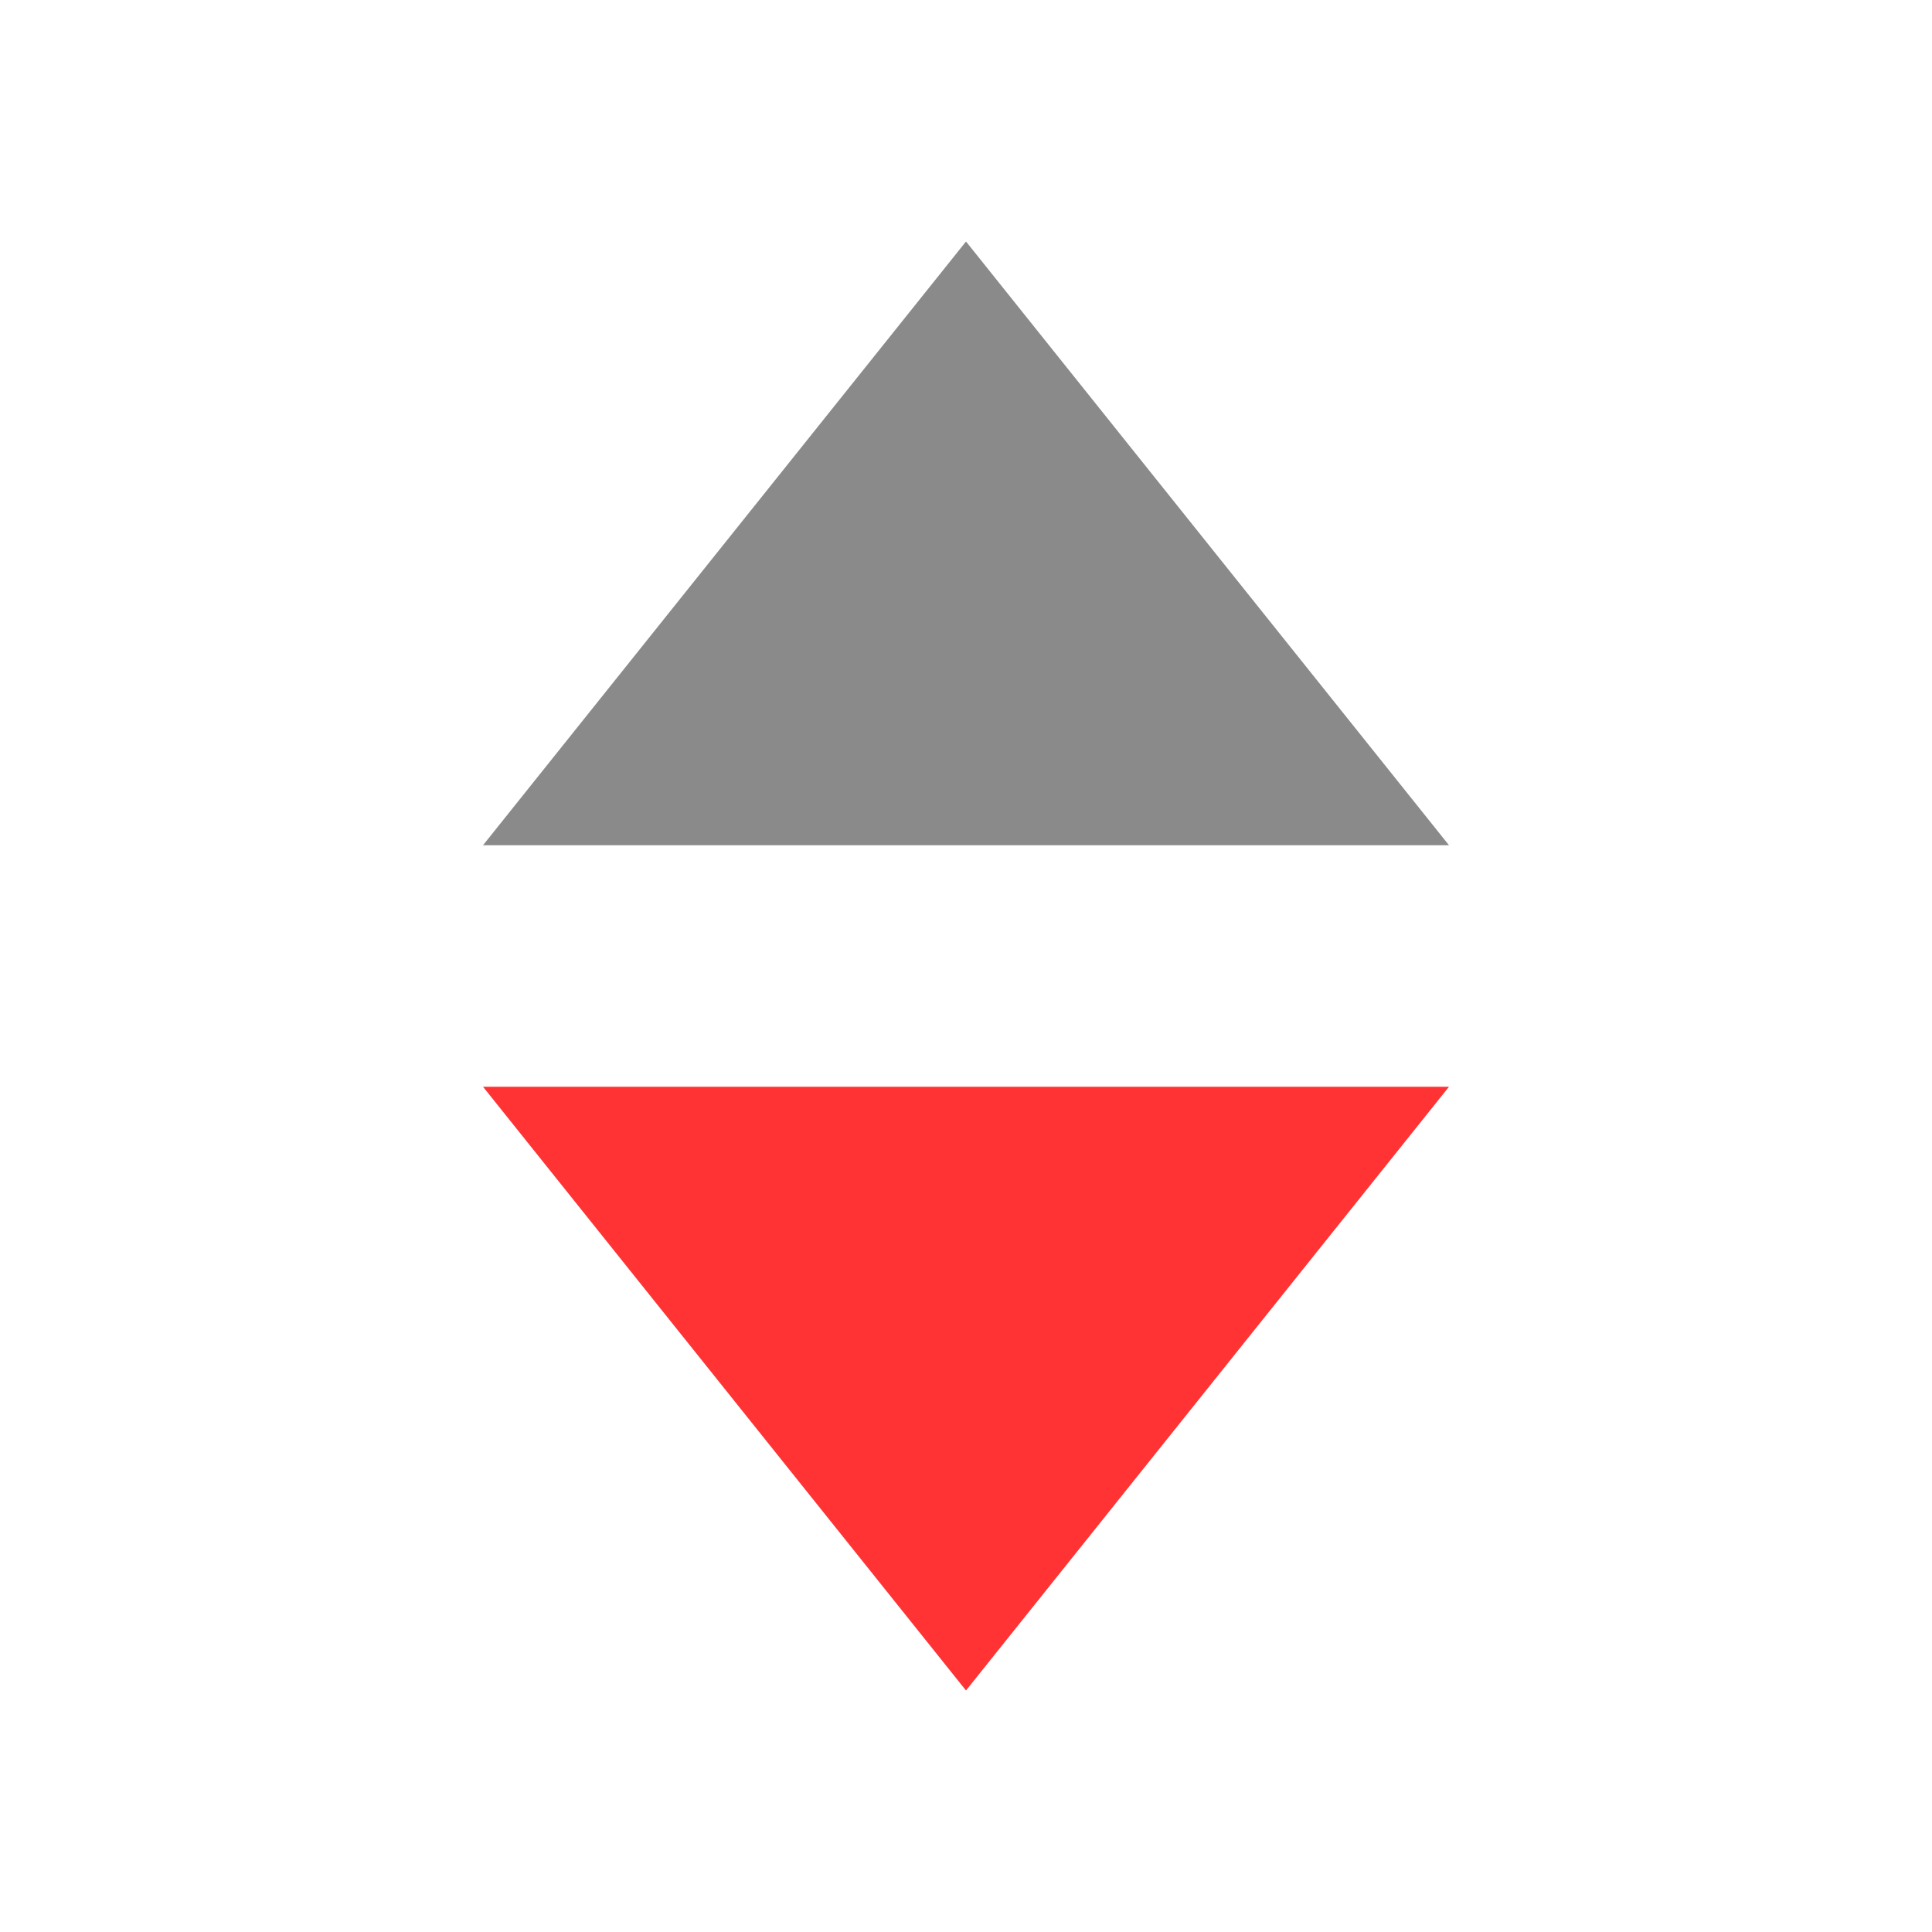 <?xml version="1.0" standalone="no"?><!DOCTYPE svg PUBLIC "-//W3C//DTD SVG 1.1//EN" "http://www.w3.org/Graphics/SVG/1.1/DTD/svg11.dtd"><svg t="1555507144020" class="icon" style="" viewBox="0 0 1024 1024" version="1.1" xmlns="http://www.w3.org/2000/svg" p-id="1152" xmlns:xlink="http://www.w3.org/1999/xlink" width="200" height="200"><defs><style type="text/css"></style></defs><path d="M256 576L768 576 512 896Z" fill="#ff3333" p-id="1153"></path><path d="M256 448L768 448 512 128Z" fill="#8a8a8a" p-id="1154"></path></svg>